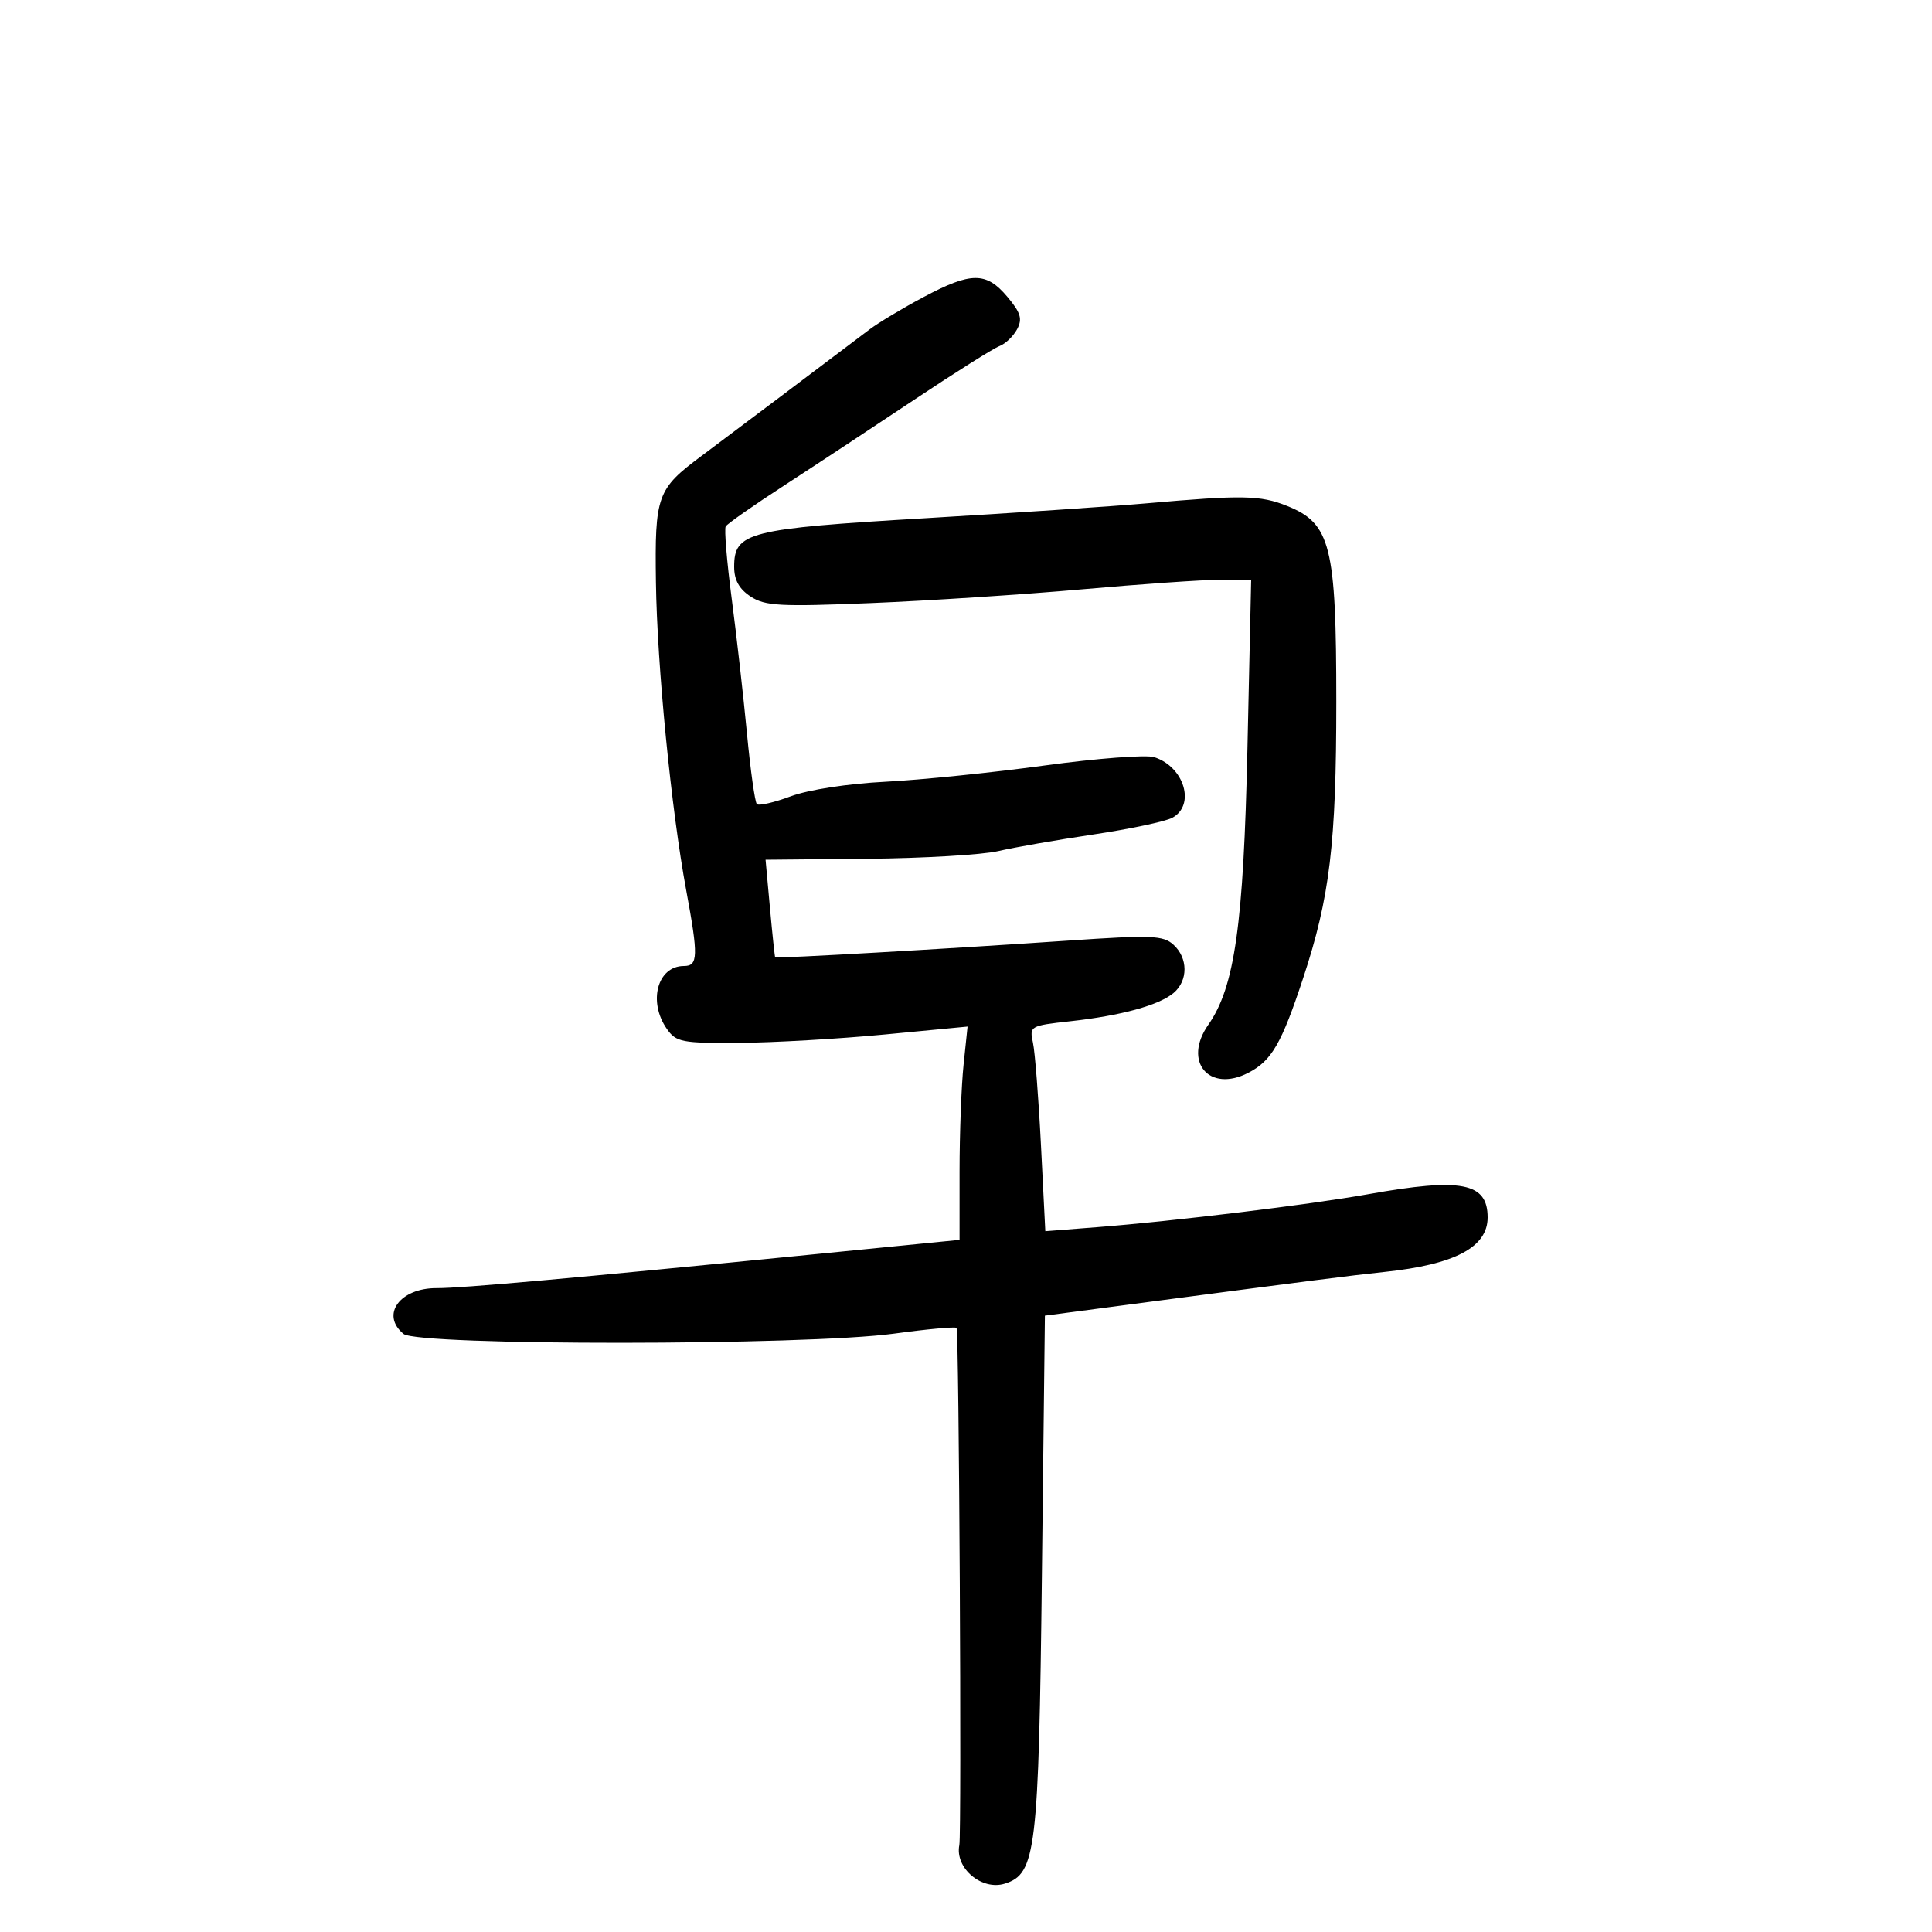 <svg xmlns="http://www.w3.org/2000/svg" width="300" height="300" viewBox="0 0 300 300" version="1.1">
	<path d="M 143.391 46.138 C 140.151 47.864, 136.375 50.129, 135 51.172 C 129.687 55.199, 112.326 68.270, 108.901 70.820 C 102.028 75.937, 101.665 76.944, 101.853 90.398 C 102.034 103.407, 104.224 125.687, 106.559 138.270 C 108.452 148.475, 108.405 150, 106.200 150 C 102.082 150, 100.586 155.536, 103.557 159.777 C 104.990 161.823, 105.884 161.995, 114.807 161.933 C 120.138 161.896, 130.292 161.312, 137.371 160.635 L 150.243 159.405 149.621 165.349 C 149.280 168.618, 149 176.071, 149 181.910 L 149 192.526 126.750 194.733 C 88.676 198.510, 71.639 200.038, 67.821 200.019 C 62.090 199.990, 59.066 204.150, 62.654 207.128 C 64.897 208.989, 125.162 208.958, 138.822 207.088 C 143.950 206.386, 148.319 205.986, 148.532 206.198 C 148.922 206.588, 149.343 284.637, 148.966 286.500 C 148.243 290.066, 152.452 293.626, 156.042 292.487 C 160.871 290.954, 161.288 287.466, 161.787 244.397 L 162.252 204.294 174.876 202.628 C 202.745 198.950, 209.732 198.058, 215 197.504 C 225.920 196.354, 231 193.669, 231 189.045 C 231 183.635, 226.958 182.845, 212.500 185.427 C 203.350 187.062, 182.318 189.621, 170.408 190.549 L 162.317 191.180 161.642 177.840 C 161.271 170.503, 160.709 163.325, 160.394 161.889 C 159.834 159.340, 159.969 159.262, 166.160 158.582 C 174.086 157.712, 179.979 156.096, 182.250 154.172 C 184.508 152.260, 184.488 148.752, 182.207 146.688 C 180.617 145.248, 178.782 145.177, 165.957 146.052 C 147.182 147.333, 120.536 148.856, 120.372 148.656 C 120.301 148.570, 119.936 145.125, 119.560 141 L 118.877 133.500 134.688 133.353 C 143.385 133.271, 152.525 132.734, 155 132.158 C 157.475 131.582, 164.123 130.421, 169.773 129.578 C 175.423 128.735, 180.936 127.570, 182.023 126.988 C 185.679 125.031, 183.900 119.055, 179.219 117.570 C 177.969 117.173, 170.320 117.754, 162.223 118.862 C 154.125 119.970, 143 121.106, 137.500 121.387 C 131.648 121.686, 125.544 122.625, 122.786 123.651 C 120.193 124.616, 117.826 125.159, 117.525 124.859 C 117.225 124.558, 116.534 119.629, 115.990 113.906 C 115.446 108.183, 114.381 98.775, 113.624 93 C 112.866 87.225, 112.444 82.159, 112.686 81.743 C 112.929 81.326, 117.036 78.451, 121.814 75.353 C 126.591 72.255, 135.675 66.269, 142 62.050 C 148.325 57.831, 154.258 54.094, 155.185 53.746 C 156.111 53.398, 157.347 52.220, 157.931 51.129 C 158.792 49.521, 158.503 48.563, 156.408 46.072 C 153.136 42.184, 150.791 42.196, 143.391 46.138 M 178 78.159 C 172.775 78.620, 157.302 79.661, 143.616 80.471 C 116.153 82.098, 114 82.645, 114 88 C 114 90.065, 114.770 91.458, 116.558 92.630 C 118.799 94.098, 121.117 94.223, 135.308 93.642 C 144.213 93.277, 158.925 92.317, 168 91.510 C 177.075 90.702, 186.701 90.032, 189.390 90.021 L 194.281 90 193.701 116.250 C 193.098 143.583, 191.725 153.272, 187.625 159.125 C 183.634 164.823, 187.736 169.739, 193.844 166.580 C 197.459 164.711, 198.988 162.070, 202.353 151.882 C 206.498 139.332, 207.500 130.974, 207.500 108.965 C 207.500 84.734, 206.629 81.269, 199.854 78.558 C 195.695 76.894, 192.915 76.843, 178 78.159" stroke="none" fill="black" fill-rule="evenodd"/>
</svg>